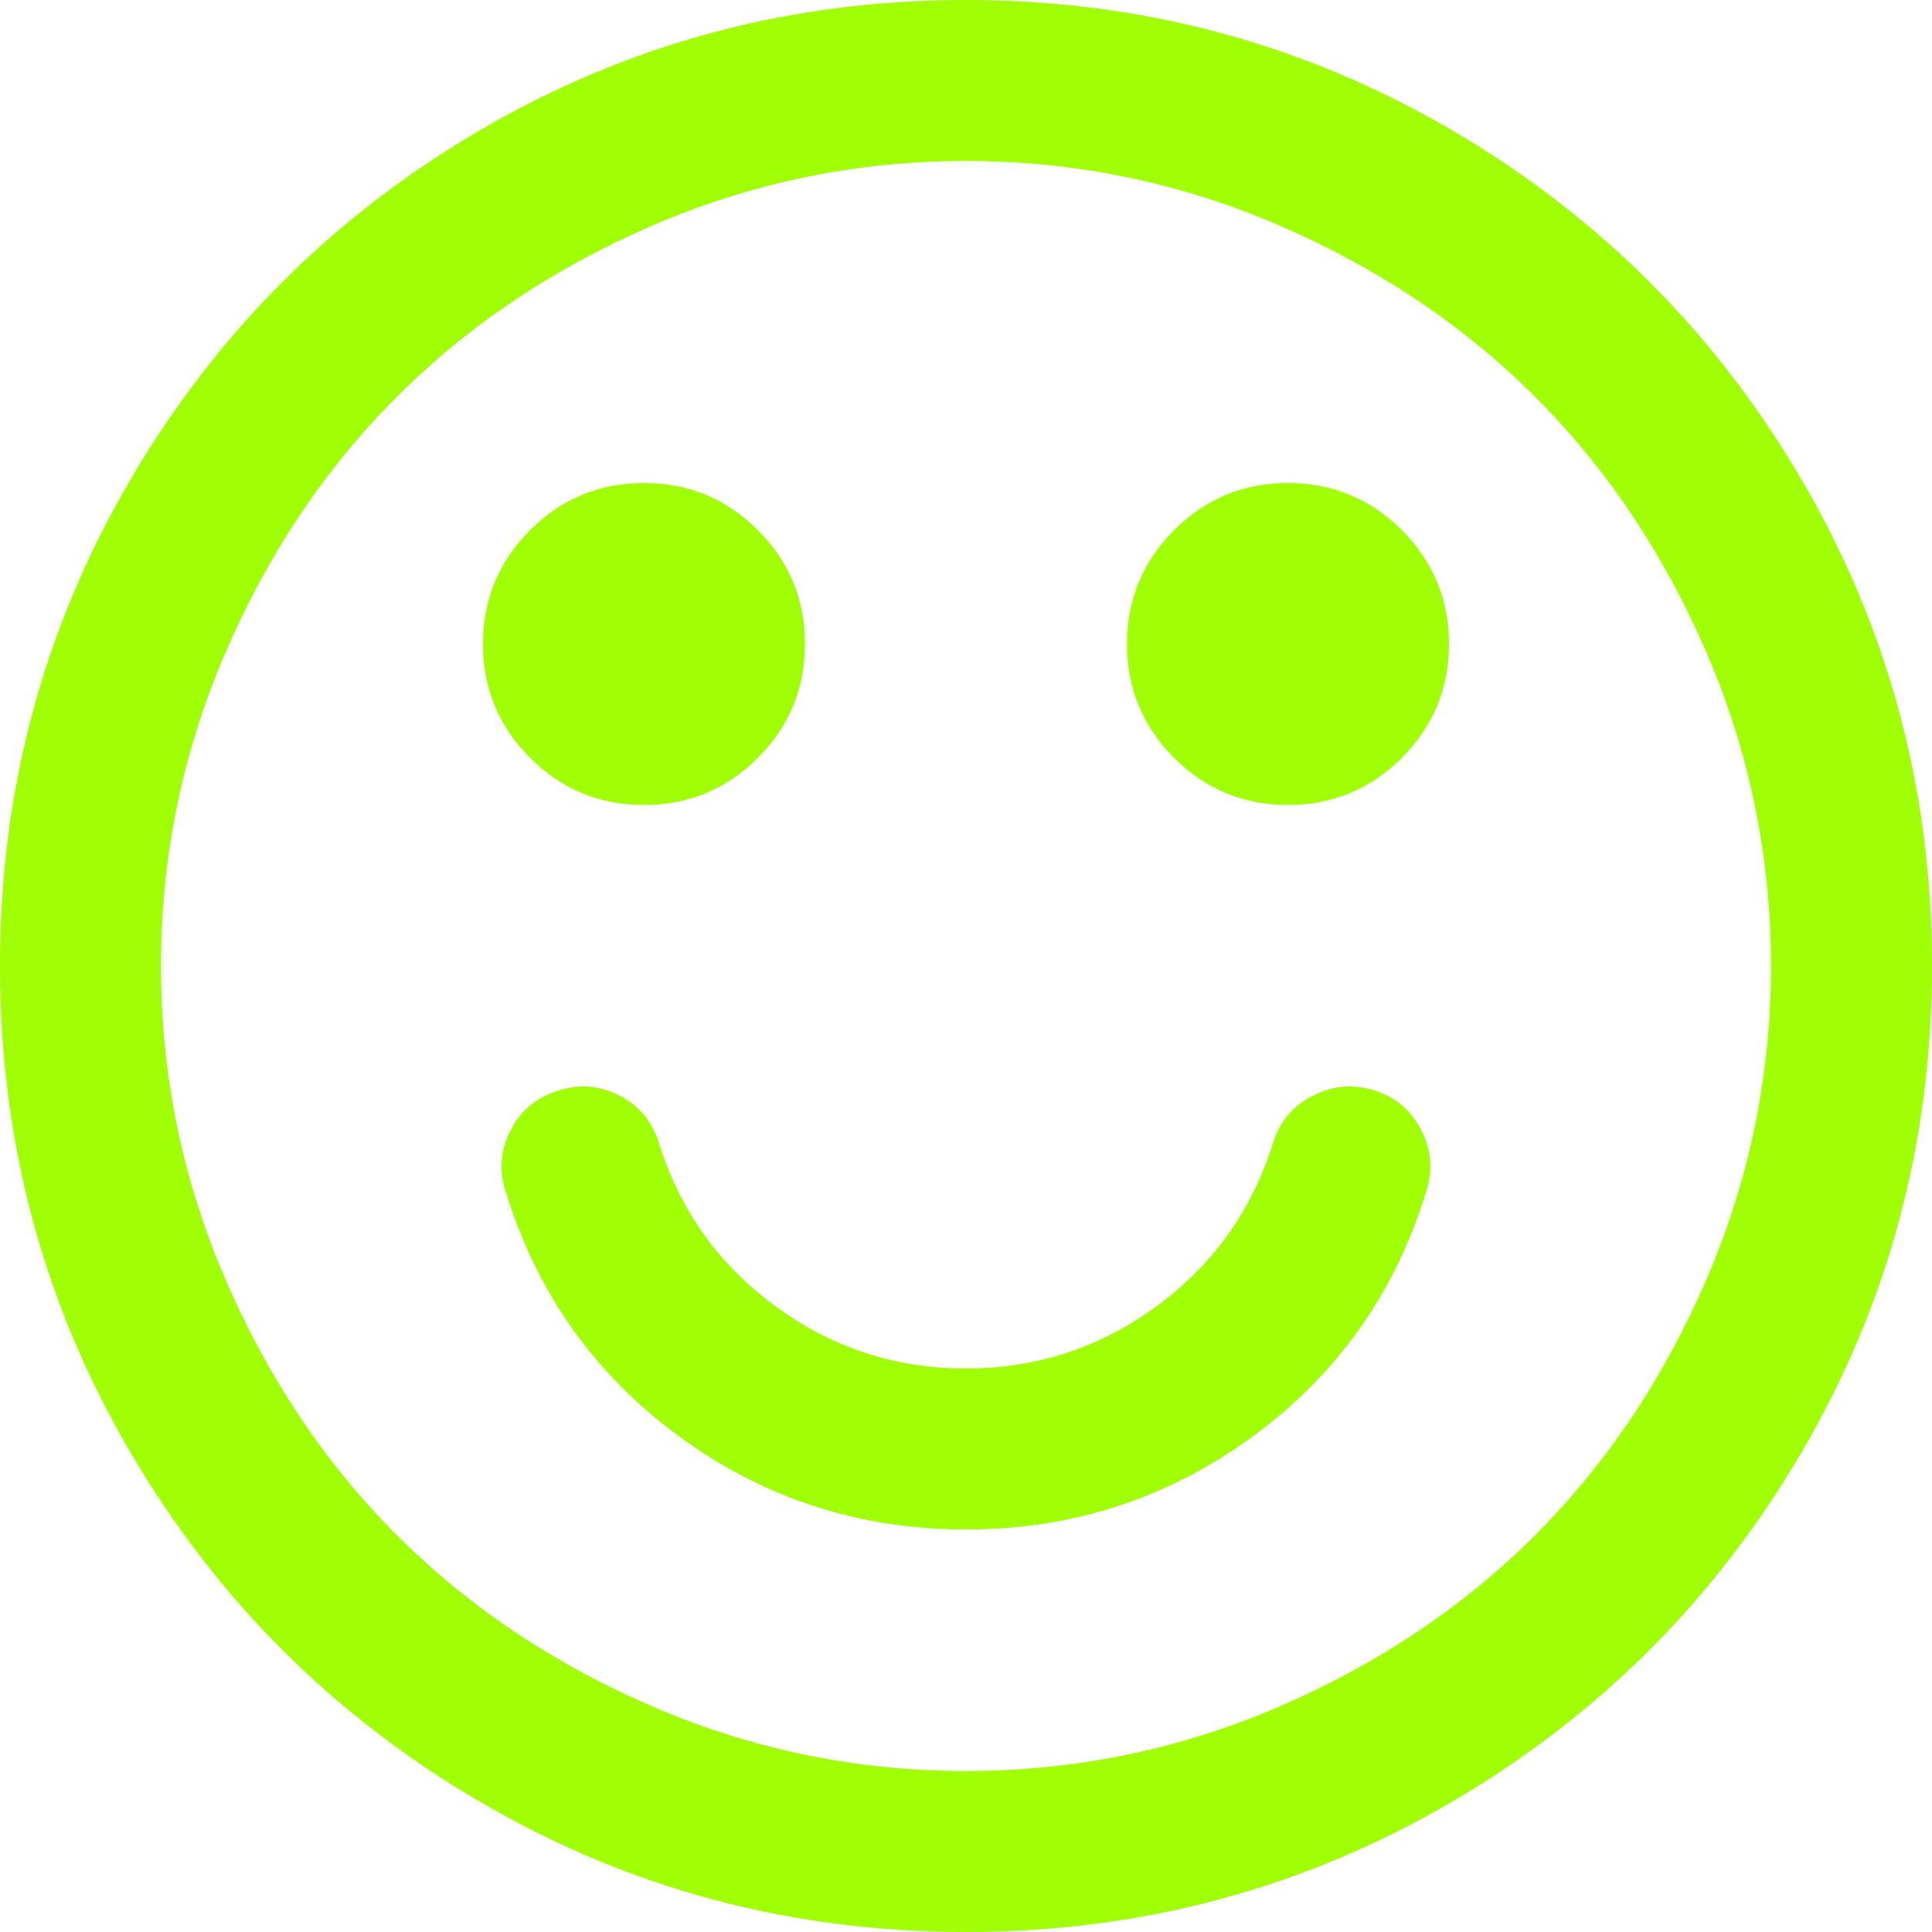 ﻿<?xml version="1.0" encoding="utf-8"?>
<svg version="1.1" xmlns:xlink="http://www.w3.org/1999/xlink" width="30px" height="30px" xmlns="http://www.w3.org/2000/svg">
  <g transform="matrix(1 0 0 1 -39 -6 )">
    <path d="M 22.07 17.549  C 22.227 17.855  22.253 18.171  22.148 18.496  C 21.667 20.072  20.768 21.341  19.453 22.305  C 18.138 23.268  16.654 23.75  15 23.75  C 13.346 23.75  11.862 23.268  10.547 22.305  C 9.232 21.341  8.333 20.072  7.852 18.496  C 7.747 18.171  7.773 17.855  7.93 17.549  C 8.086 17.243  8.333 17.038  8.672 16.934  C 8.997 16.829  9.313 16.855  9.619 17.012  C 9.925 17.168  10.13 17.415  10.234 17.754  C 10.56 18.796  11.162 19.639  12.041 20.283  C 12.92 20.928  13.906 21.25  15 21.25  C 16.094 21.25  17.08 20.928  17.959 20.283  C 18.838 19.639  19.44 18.796  19.766 17.754  C 19.87 17.415  20.078 17.168  20.391 17.012  C 20.703 16.855  21.022 16.829  21.348 16.934  C 21.673 17.038  21.914 17.243  22.07 17.549  Z M 11.768 8.232  C 12.256 8.721  12.5 9.31  12.5 10  C 12.5 10.69  12.256 11.279  11.768 11.768  C 11.279 12.256  10.69 12.5  10 12.5  C 9.31 12.5  8.721 12.256  8.232 11.768  C 7.744 11.279  7.5 10.69  7.5 10  C 7.5 9.31  7.744 8.721  8.232 8.232  C 8.721 7.744  9.31 7.5  10 7.5  C 10.69 7.5  11.279 7.744  11.768 8.232  Z M 21.768 8.232  C 22.256 8.721  22.5 9.31  22.5 10  C 22.5 10.69  22.256 11.279  21.768 11.768  C 21.279 12.256  20.69 12.5  20 12.5  C 19.31 12.5  18.721 12.256  18.232 11.768  C 17.744 11.279  17.5 10.69  17.5 10  C 17.5 9.31  17.744 8.721  18.232 8.232  C 18.721 7.744  19.31 7.5  20 7.5  C 20.69 7.5  21.279 7.744  21.768 8.232  Z M 26.504 19.854  C 27.168 18.311  27.5 16.693  27.5 15  C 27.5 13.307  27.168 11.689  26.504 10.146  C 25.84 8.604  24.951 7.275  23.838 6.162  C 22.725 5.049  21.396 4.16  19.854 3.496  C 18.311 2.832  16.693 2.5  15 2.5  C 13.307 2.5  11.689 2.832  10.146 3.496  C 8.604 4.16  7.275 5.049  6.162 6.162  C 5.049 7.275  4.16 8.604  3.496 10.146  C 2.832 11.689  2.5 13.307  2.5 15  C 2.5 16.693  2.832 18.311  3.496 19.854  C 4.16 21.396  5.049 22.725  6.162 23.838  C 7.275 24.951  8.604 25.84  10.146 26.504  C 11.689 27.168  13.307 27.5  15 27.5  C 16.693 27.5  18.311 27.168  19.854 26.504  C 21.396 25.84  22.725 24.951  23.838 23.838  C 24.951 22.725  25.84 21.396  26.504 19.854  Z M 27.988 7.471  C 29.329 9.769  30 12.279  30 15  C 30 17.721  29.329 20.231  27.988 22.529  C 26.647 24.827  24.827 26.647  22.529 27.988  C 20.231 29.329  17.721 30  15 30  C 12.279 30  9.769 29.329  7.471 27.988  C 5.173 26.647  3.353 24.827  2.012 22.529  C 0.671 20.231  0 17.721  0 15  C 0 12.279  0.671 9.769  2.012 7.471  C 3.353 5.173  5.173 3.353  7.471 2.012  C 9.769 0.671  12.279 0  15 0  C 17.721 0  20.231 0.671  22.529 2.012  C 24.827 3.353  26.647 5.173  27.988 7.471  Z " fill-rule="nonzero" fill="#a0ff05" stroke="none" transform="matrix(1 0 0 1 39 6 )" />
  </g>
</svg>